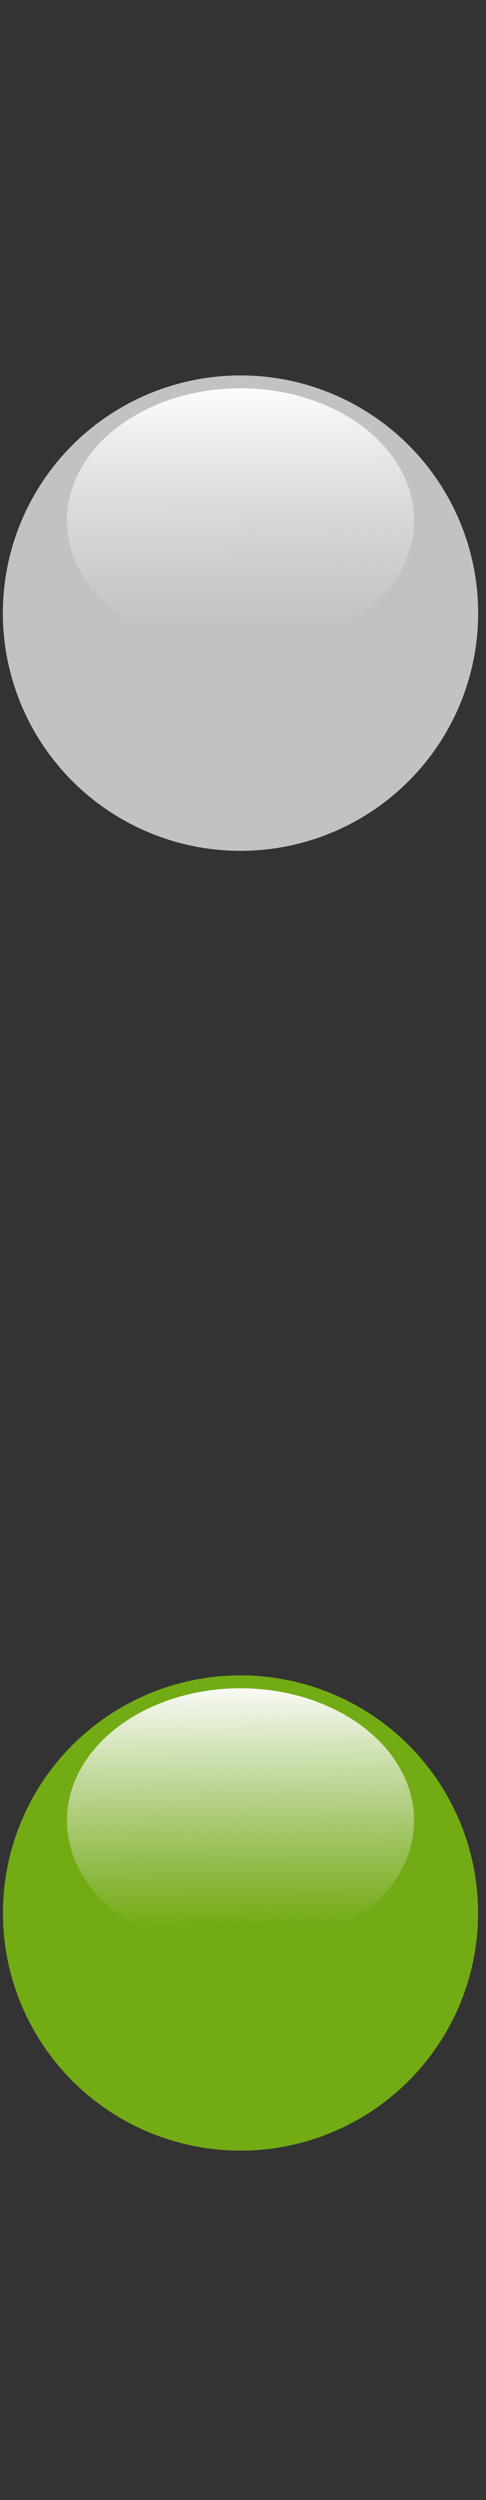 <?xml version="1.0" encoding="utf-8"?>
<!DOCTYPE svg PUBLIC "-//W3C//DTD SVG 1.1//EN" "http://www.w3.org/Graphics/SVG/1.1/DTD/svg11.dtd">
<svg version="1.1" id="Layer_1" xmlns="http://www.w3.org/2000/svg" xmlns:xlink="http://www.w3.org/1999/xlink" x="0px" y="0px"
	 width="7px" height="36px" viewBox="0 0 7 36" enable-background="new 0 0 7 36" xml:space="preserve">

<rect x="0" y="0" width="7" height="36" fill="#333333" stroke="none"/>

<circle fill="#C2C2C2" cx="3.464" cy="8.829" r="3.423"/>

<linearGradient id="SVGID_1_" gradientUnits="userSpaceOnUse" x1="285.441" y1="-110.443" x2="285.483" y2="-114.106" gradientTransform="matrix(1 0 0 -1 -282 -105)">
	<stop  offset="0" style="stop-color:#FFFFFF"/>
	<stop  offset="0.98" style="stop-color:#ECECEC;stop-opacity:0"/>
</linearGradient>

<ellipse fill="url(#SVGID_1_)" cx="3.464" cy="7.496" rx="2.5" ry="1.905"/>

<circle fill="#73AB14" cx="3.464" cy="27.547" r="3.422"/>

<linearGradient id="SVGID_2_" gradientUnits="userSpaceOnUse" x1="285.441" y1="-129.162" x2="285.483" y2="-132.822" gradientTransform="matrix(1 0 0 -1 -282 -105)">
	<stop  offset="0" style="stop-color:#FFFFFF"/>
	<stop  offset="0.98" style="stop-color:#ECECEC;stop-opacity:0"/>
</linearGradient>

<ellipse fill="url(#SVGID_2_)" cx="3.464" cy="26.215" rx="2.5" ry="1.904"/>

</svg>
